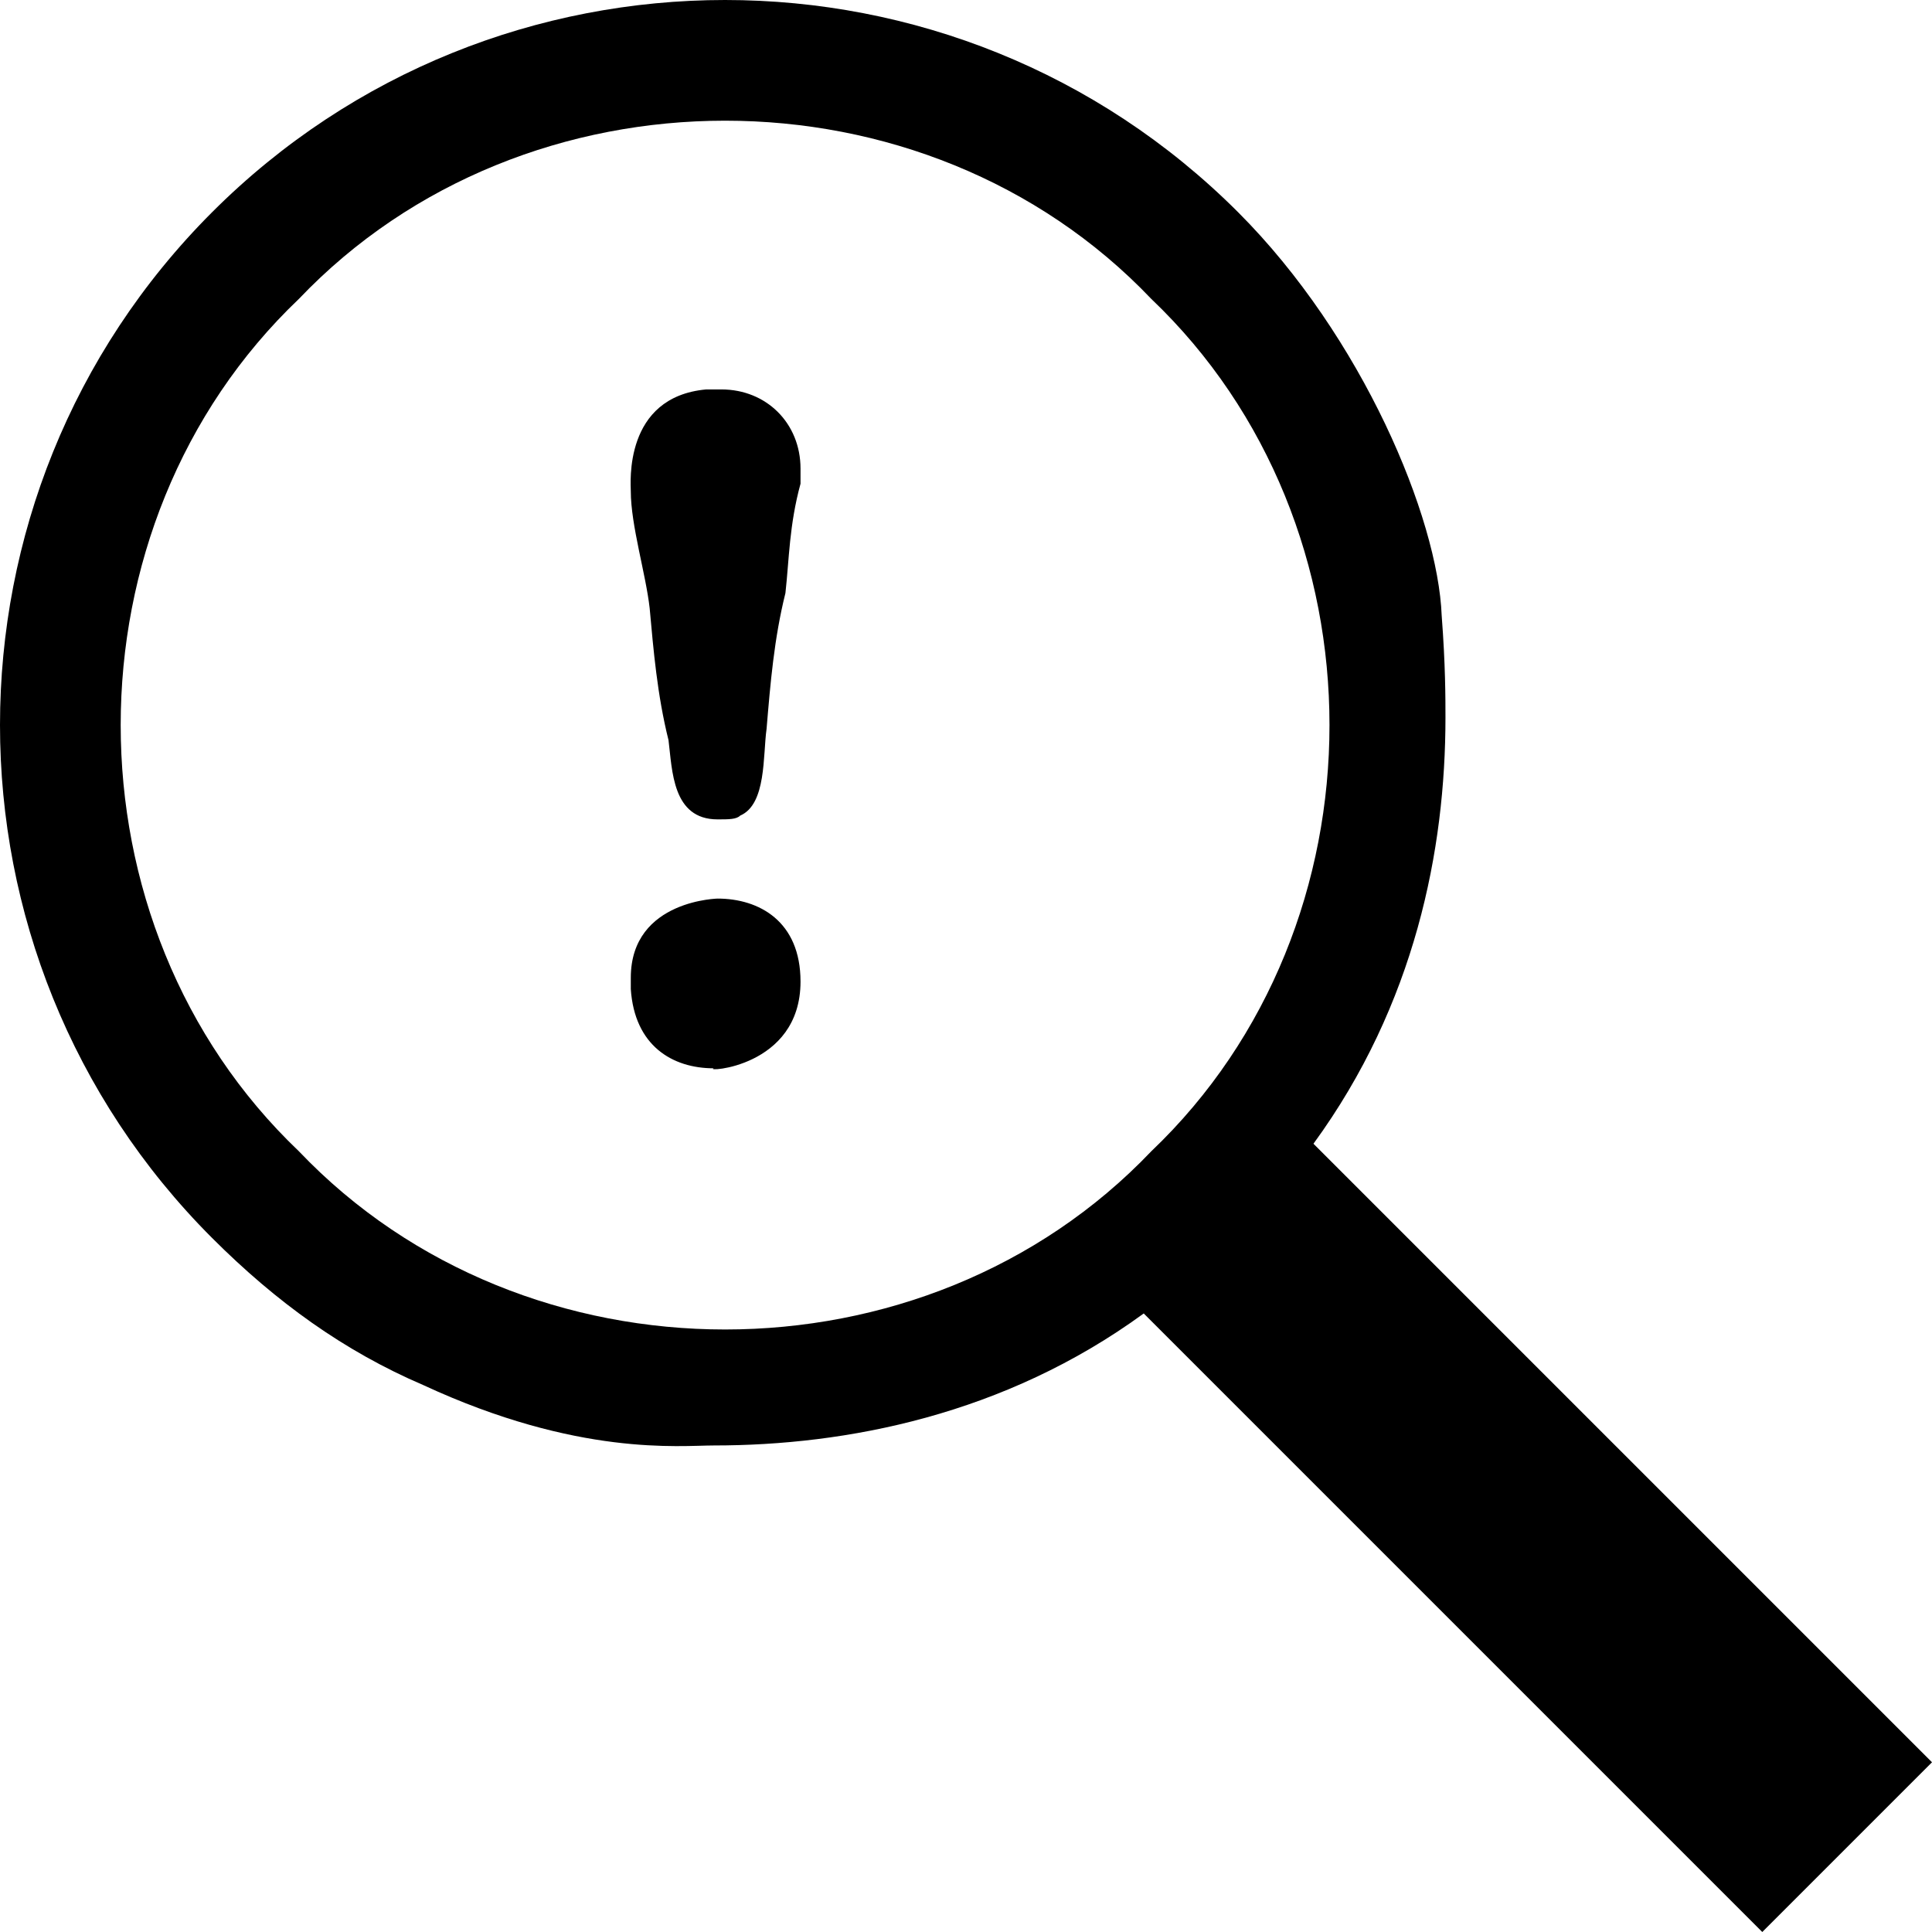 <svg xmlns="http://www.w3.org/2000/svg" viewBox="0 0 512 512">
	<path d="M512 467.022L467.022 512l-163.92-163.92c-36.982 26.987-78.961 34.983-113.944 34.983-8.996 0-35.983 2.998-76.963-15.992-20.99-8.996-38.98-21.99-55.972-38.981-74.964-74.964-74.964-196.904 0-271.867s196.903-74.964 271.867 0c32.984 32.983 52.974 80.96 53.973 106.947 1 12.994 1 21.99 1 26.987 0 34.983-7.996 75.963-34.983 112.945zM79.211 305.101c59.971 62.97 165.92 62.97 225.89 0 62.97-59.97 62.97-165.919 0-225.89-59.97-62.969-165.919-62.969-225.89 0-62.969 59.971-62.969 165.92 0 225.89zm110.946-87.957c-11.994 0-11.994-12.994-12.994-20.99-2.998-11.994-3.998-23.988-4.997-34.983-1-8.995-4.998-21.989-4.998-30.985 0-1.999-1.999-24.987 19.99-26.986h3.999c11.994 0 20.99 8.995 20.99 20.99v3.997c-3 10.995-3 19.99-3.999 28.986-2.998 11.994-3.998 23.989-4.997 35.983-1 6.996 0 19.99-6.997 22.988-1 1-2.998 1-5.997 1zm21.99 42.979c0 22.989-25.988 23.988-22.99 22.989-10.994 0-20.99-5.997-21.989-20.99v-2.999c0-20.99 23.989-20.99 22.99-20.99 10.994 0 21.988 5.998 21.988 21.99z"/>
</svg>